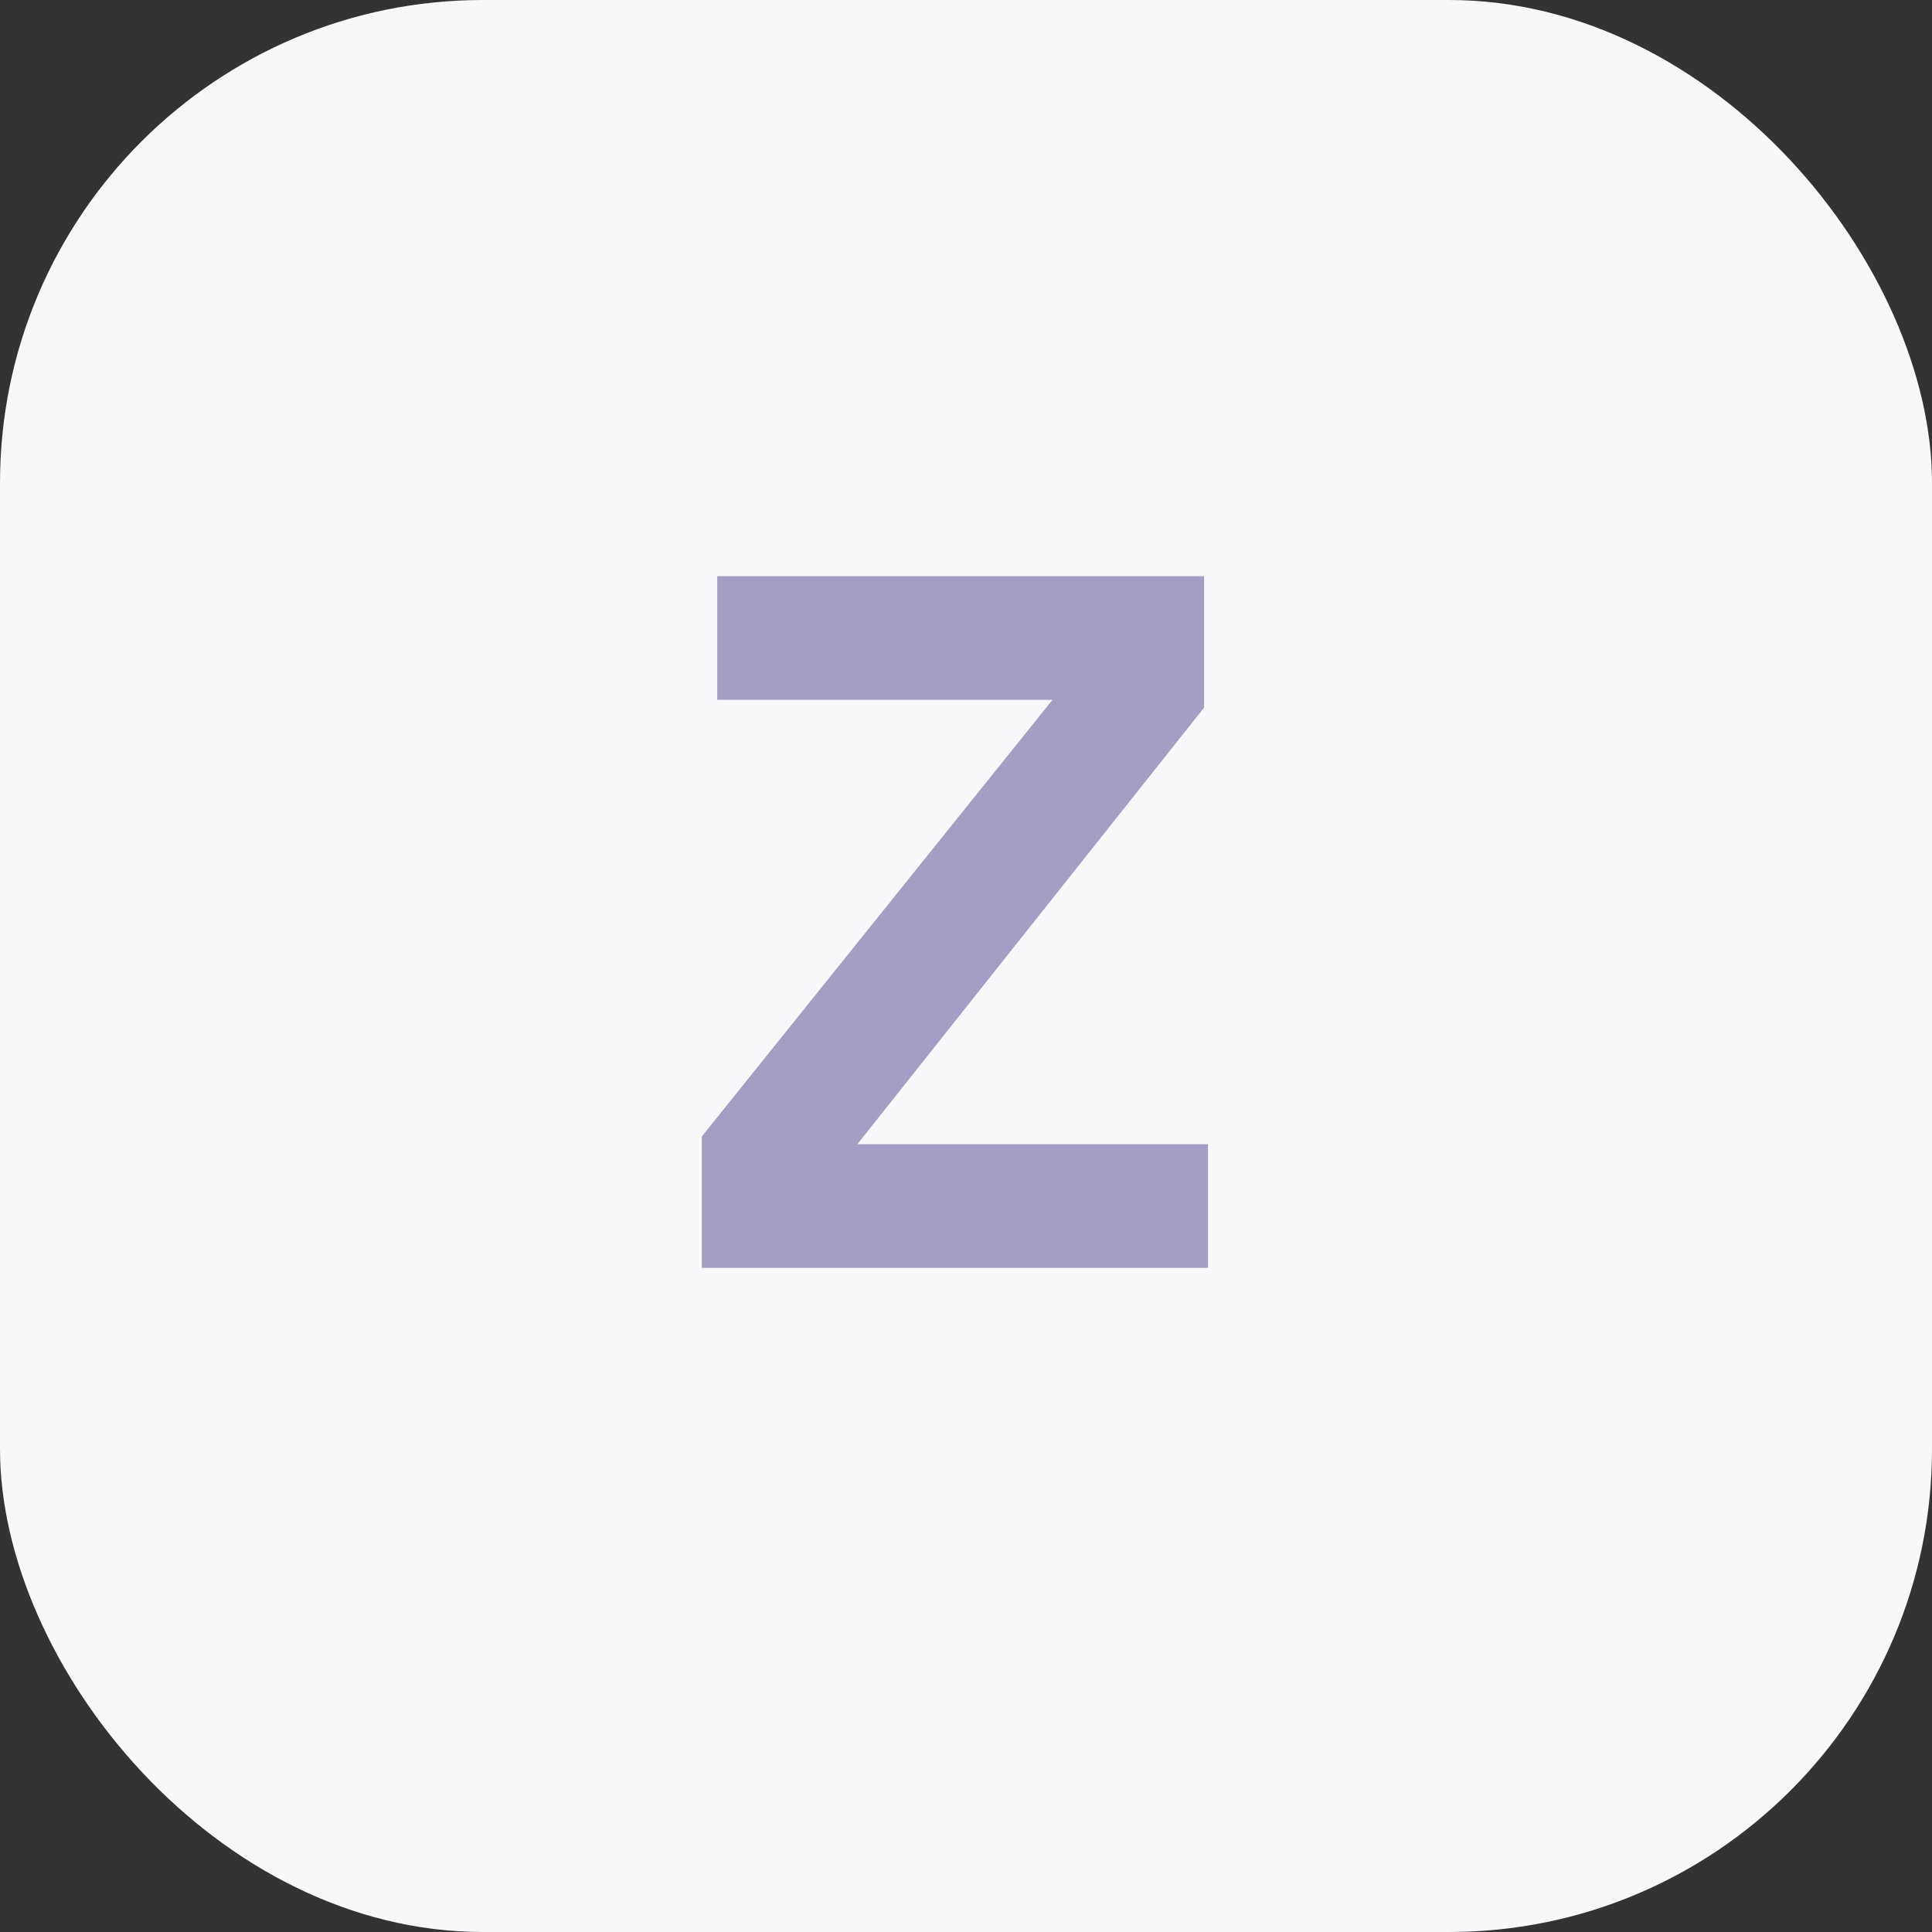 <svg width="32" height="32" viewBox="0 0 32 32" fill="none" xmlns="http://www.w3.org/2000/svg">
<rect x="0" y="0" width="32" height="32" fill="#333333" stroke="none"/>
<rect width="32" height="32" rx="8" fill="#F7F8F9"/>
<g clip-path="url(#clip0_1868_14514)">
<path d="M11.624 18.824L17.432 11.592H11.88V9.544H19.944V11.72L14.2 18.952H20.008V21H11.624V18.824Z" fill="#A59DC3"/>
</g>
<defs>
<clipPath id="clip0_1868_14514">
<rect width="20" height="20" fill="white" transform="translate(6 6)"/>
</clipPath>
</defs>
</svg>
